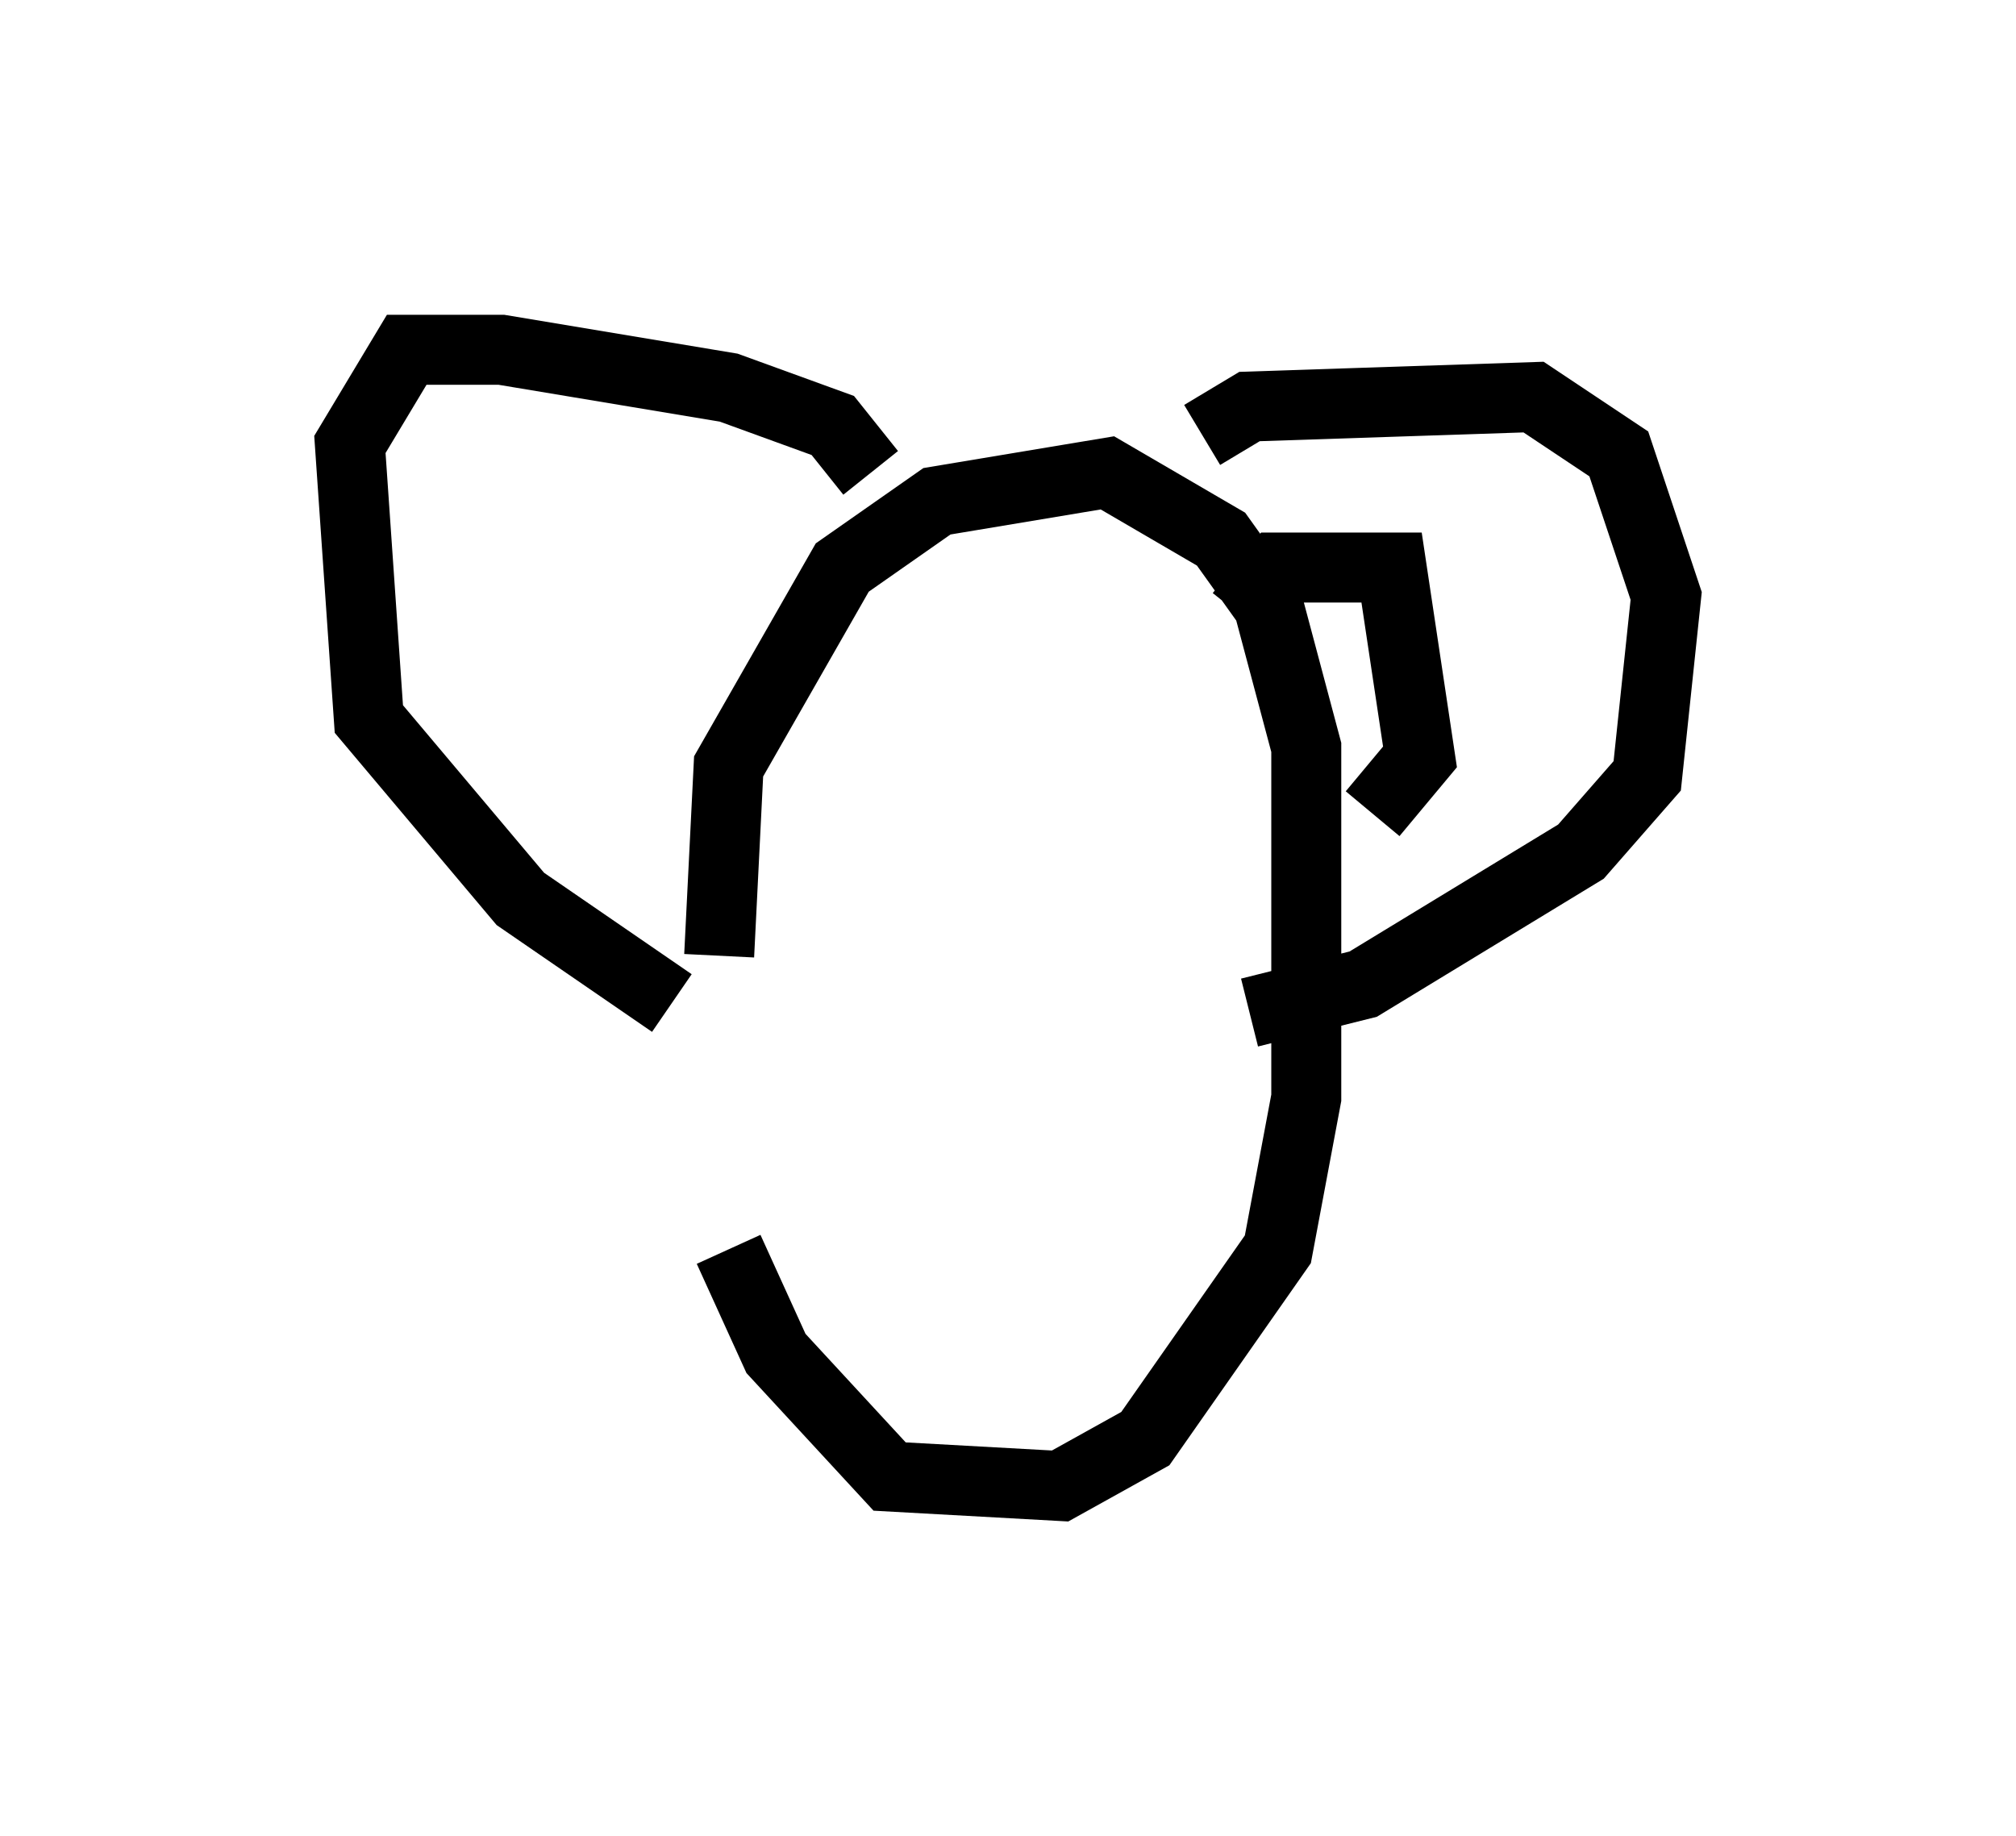 <?xml version="1.0" encoding="utf-8" ?>
<svg baseProfile="full" height="26.238" version="1.1" width="28.809" xmlns="http://www.w3.org/2000/svg" xmlns:ev="http://www.w3.org/2001/xml-events" xmlns:xlink="http://www.w3.org/1999/xlink"><defs /><rect fill="white" height="26.238" width="28.809" x="0" y="0" /><path d="M10.277, 11.901 m0.135, 5.954 l0.677, 1.488 1.624, 1.759 l2.436, 0.135 1.218, -0.677 l1.894, -2.706 0.406, -2.165 l0.0, -5.007 -0.541, -2.03 l-0.677, -0.947 -1.624, -0.947 l-2.436, 0.406 -1.353, 0.947 l-1.624, 2.842 -0.135, 2.706 m2.165, -6.901 l-0.541, -0.677 -1.488, -0.541 l-3.248, -0.541 -1.353, 0.0 l-0.812, 1.353 0.271, 3.924 l2.165, 2.571 2.165, 1.488 m7.578, -8.119 l0.677, -0.406 4.059, -0.135 l1.218, 0.812 0.677, 2.03 l-0.271, 2.571 -0.947, 1.083 l-3.112, 1.894 -1.624, 0.406 m-0.135, -5.683 l0.541, -0.677 1.624, 0.0 l0.406, 2.706 -0.677, 0.812 " fill="none" stroke="black" stroke-width="1" /></svg>